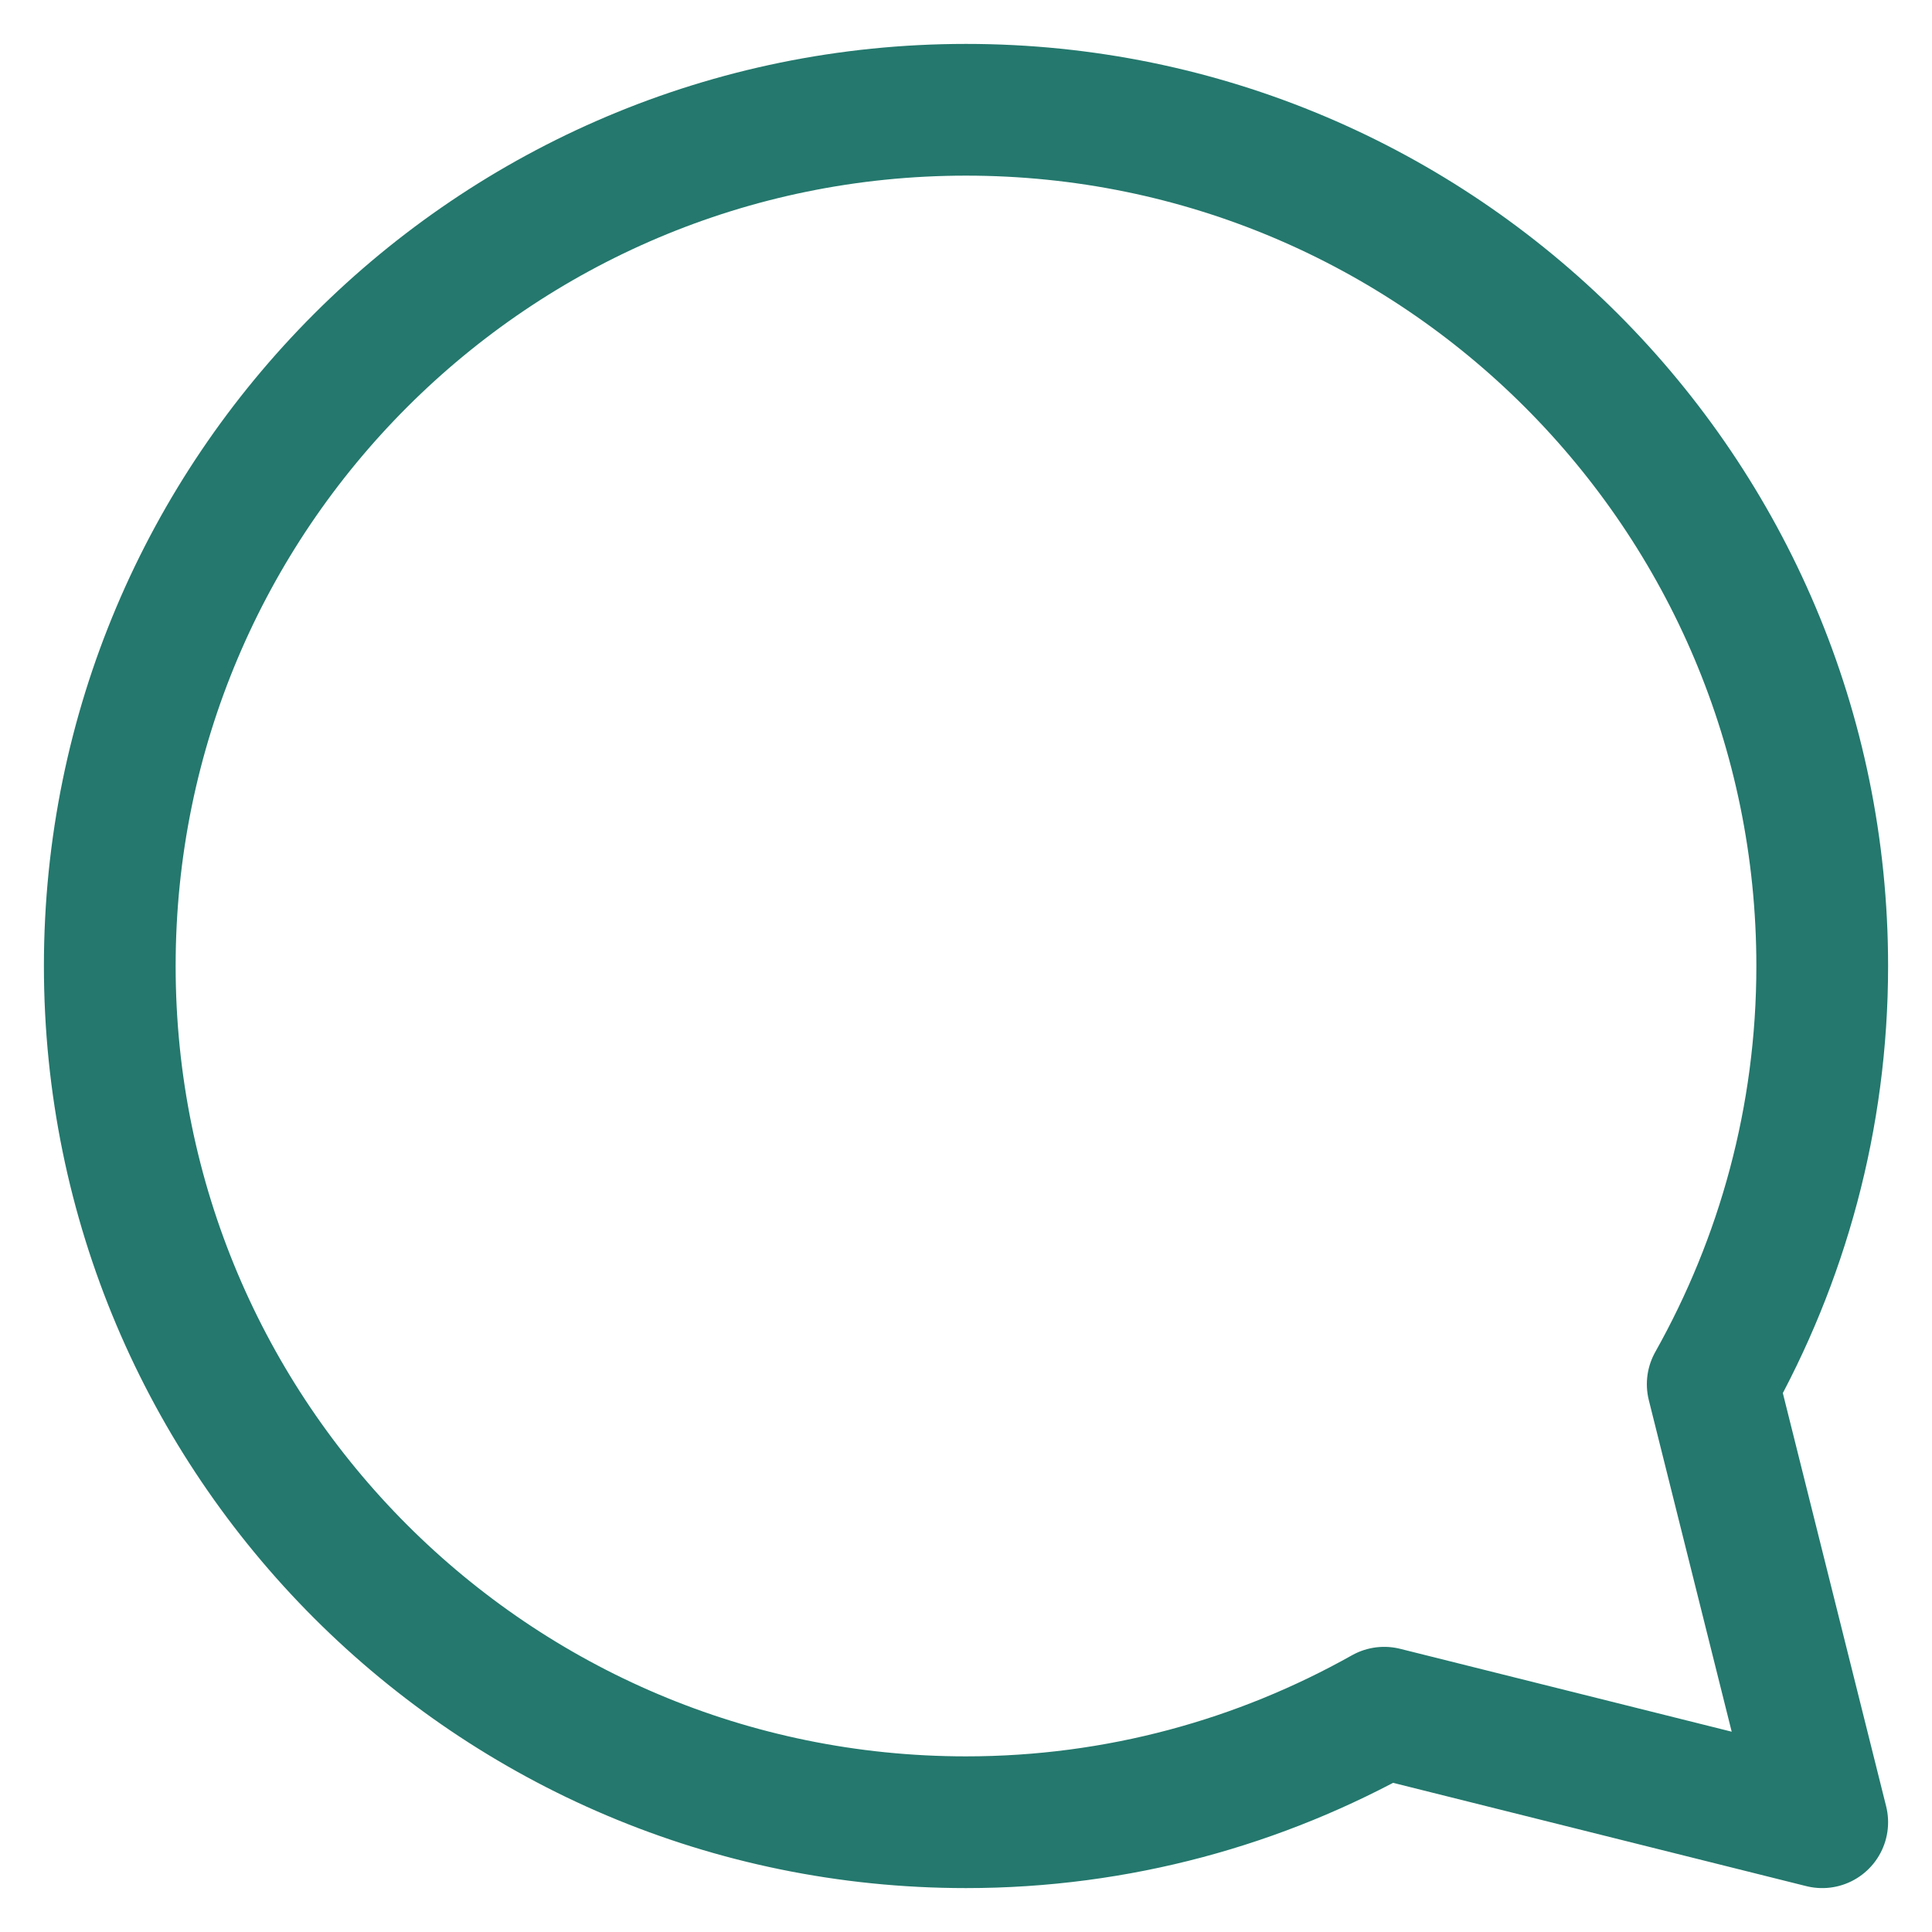 <svg width="22" height="22" viewBox="0 0 22 22" fill="none" xmlns="http://www.w3.org/2000/svg">
<path fill-rule="evenodd" clip-rule="evenodd" d="M19.503 15.762C20.294 14.354 20.75 12.731 20.75 11C20.75 5.615 16.385 1.25 11 1.25C5.615 1.25 1.25 5.615 1.25 11C1.25 16.385 5.615 20.75 11 20.75C12.731 20.75 14.354 20.294 15.762 19.503L20.75 20.75L19.503 15.762Z" stroke="#24786D" stroke-width="1.5" stroke-linecap="round" stroke-linejoin="round"/>
</svg>
